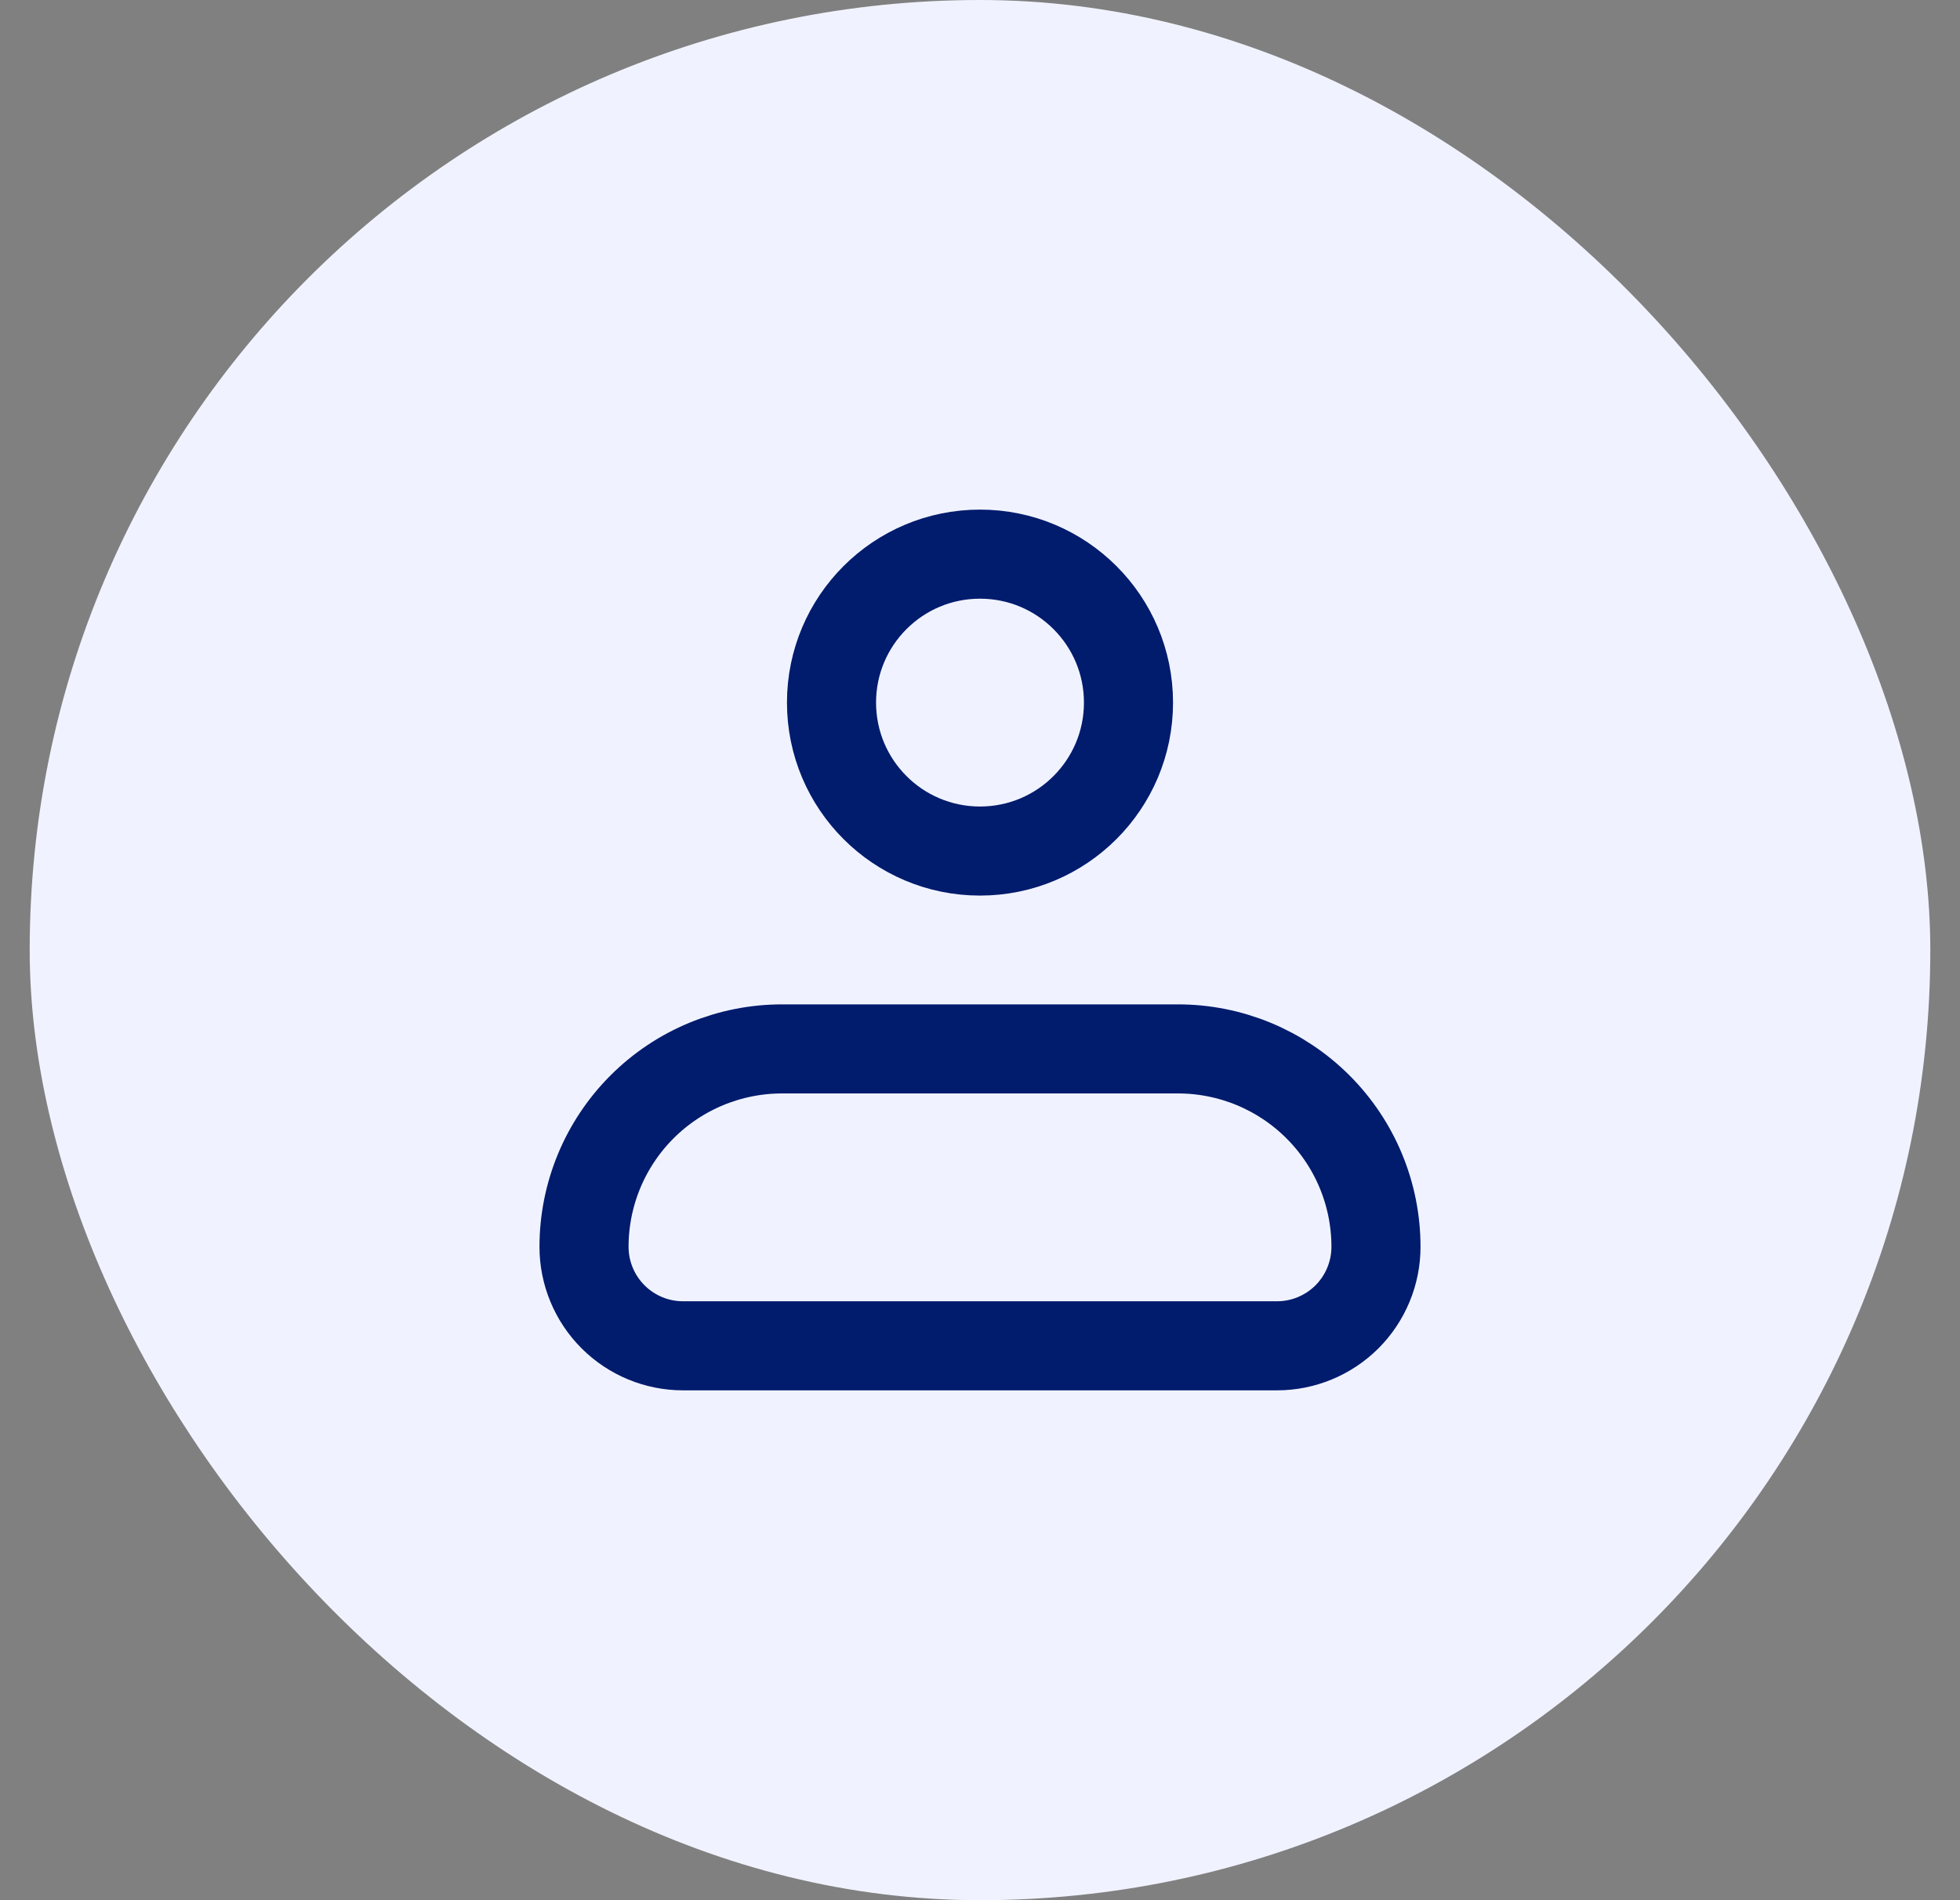 <svg width="33" height="32" viewBox="0 0 33 32" fill="none" xmlns="http://www.w3.org/2000/svg">
<rect x="0" y="0" width="33" height="32" fill="#808080" stroke="none"/>
<rect x="0.5" width="32" height="32" rx="16" fill="#F0F3FF"/>
<path d="M9.833 20.997C9.833 20.113 10.185 19.265 10.81 18.64C11.435 18.015 12.283 17.664 13.167 17.664H19.833C20.717 17.664 21.565 18.015 22.19 18.64C22.816 19.265 23.167 20.113 23.167 20.997C23.167 21.439 22.991 21.863 22.679 22.176C22.366 22.488 21.942 22.664 21.5 22.664H11.5C11.058 22.664 10.634 22.488 10.322 22.176C10.009 21.863 9.833 21.439 9.833 20.997Z" stroke="#011B6D" stroke-width="1.5" stroke-linejoin="round"/>
<path d="M16.5 14.332C17.881 14.332 19 13.213 19 11.832C19 10.451 17.881 9.332 16.5 9.332C15.119 9.332 14 10.451 14 11.832C14 13.213 15.119 14.332 16.5 14.332Z" stroke="#011B6D" stroke-width="1.5"/>
</svg>
